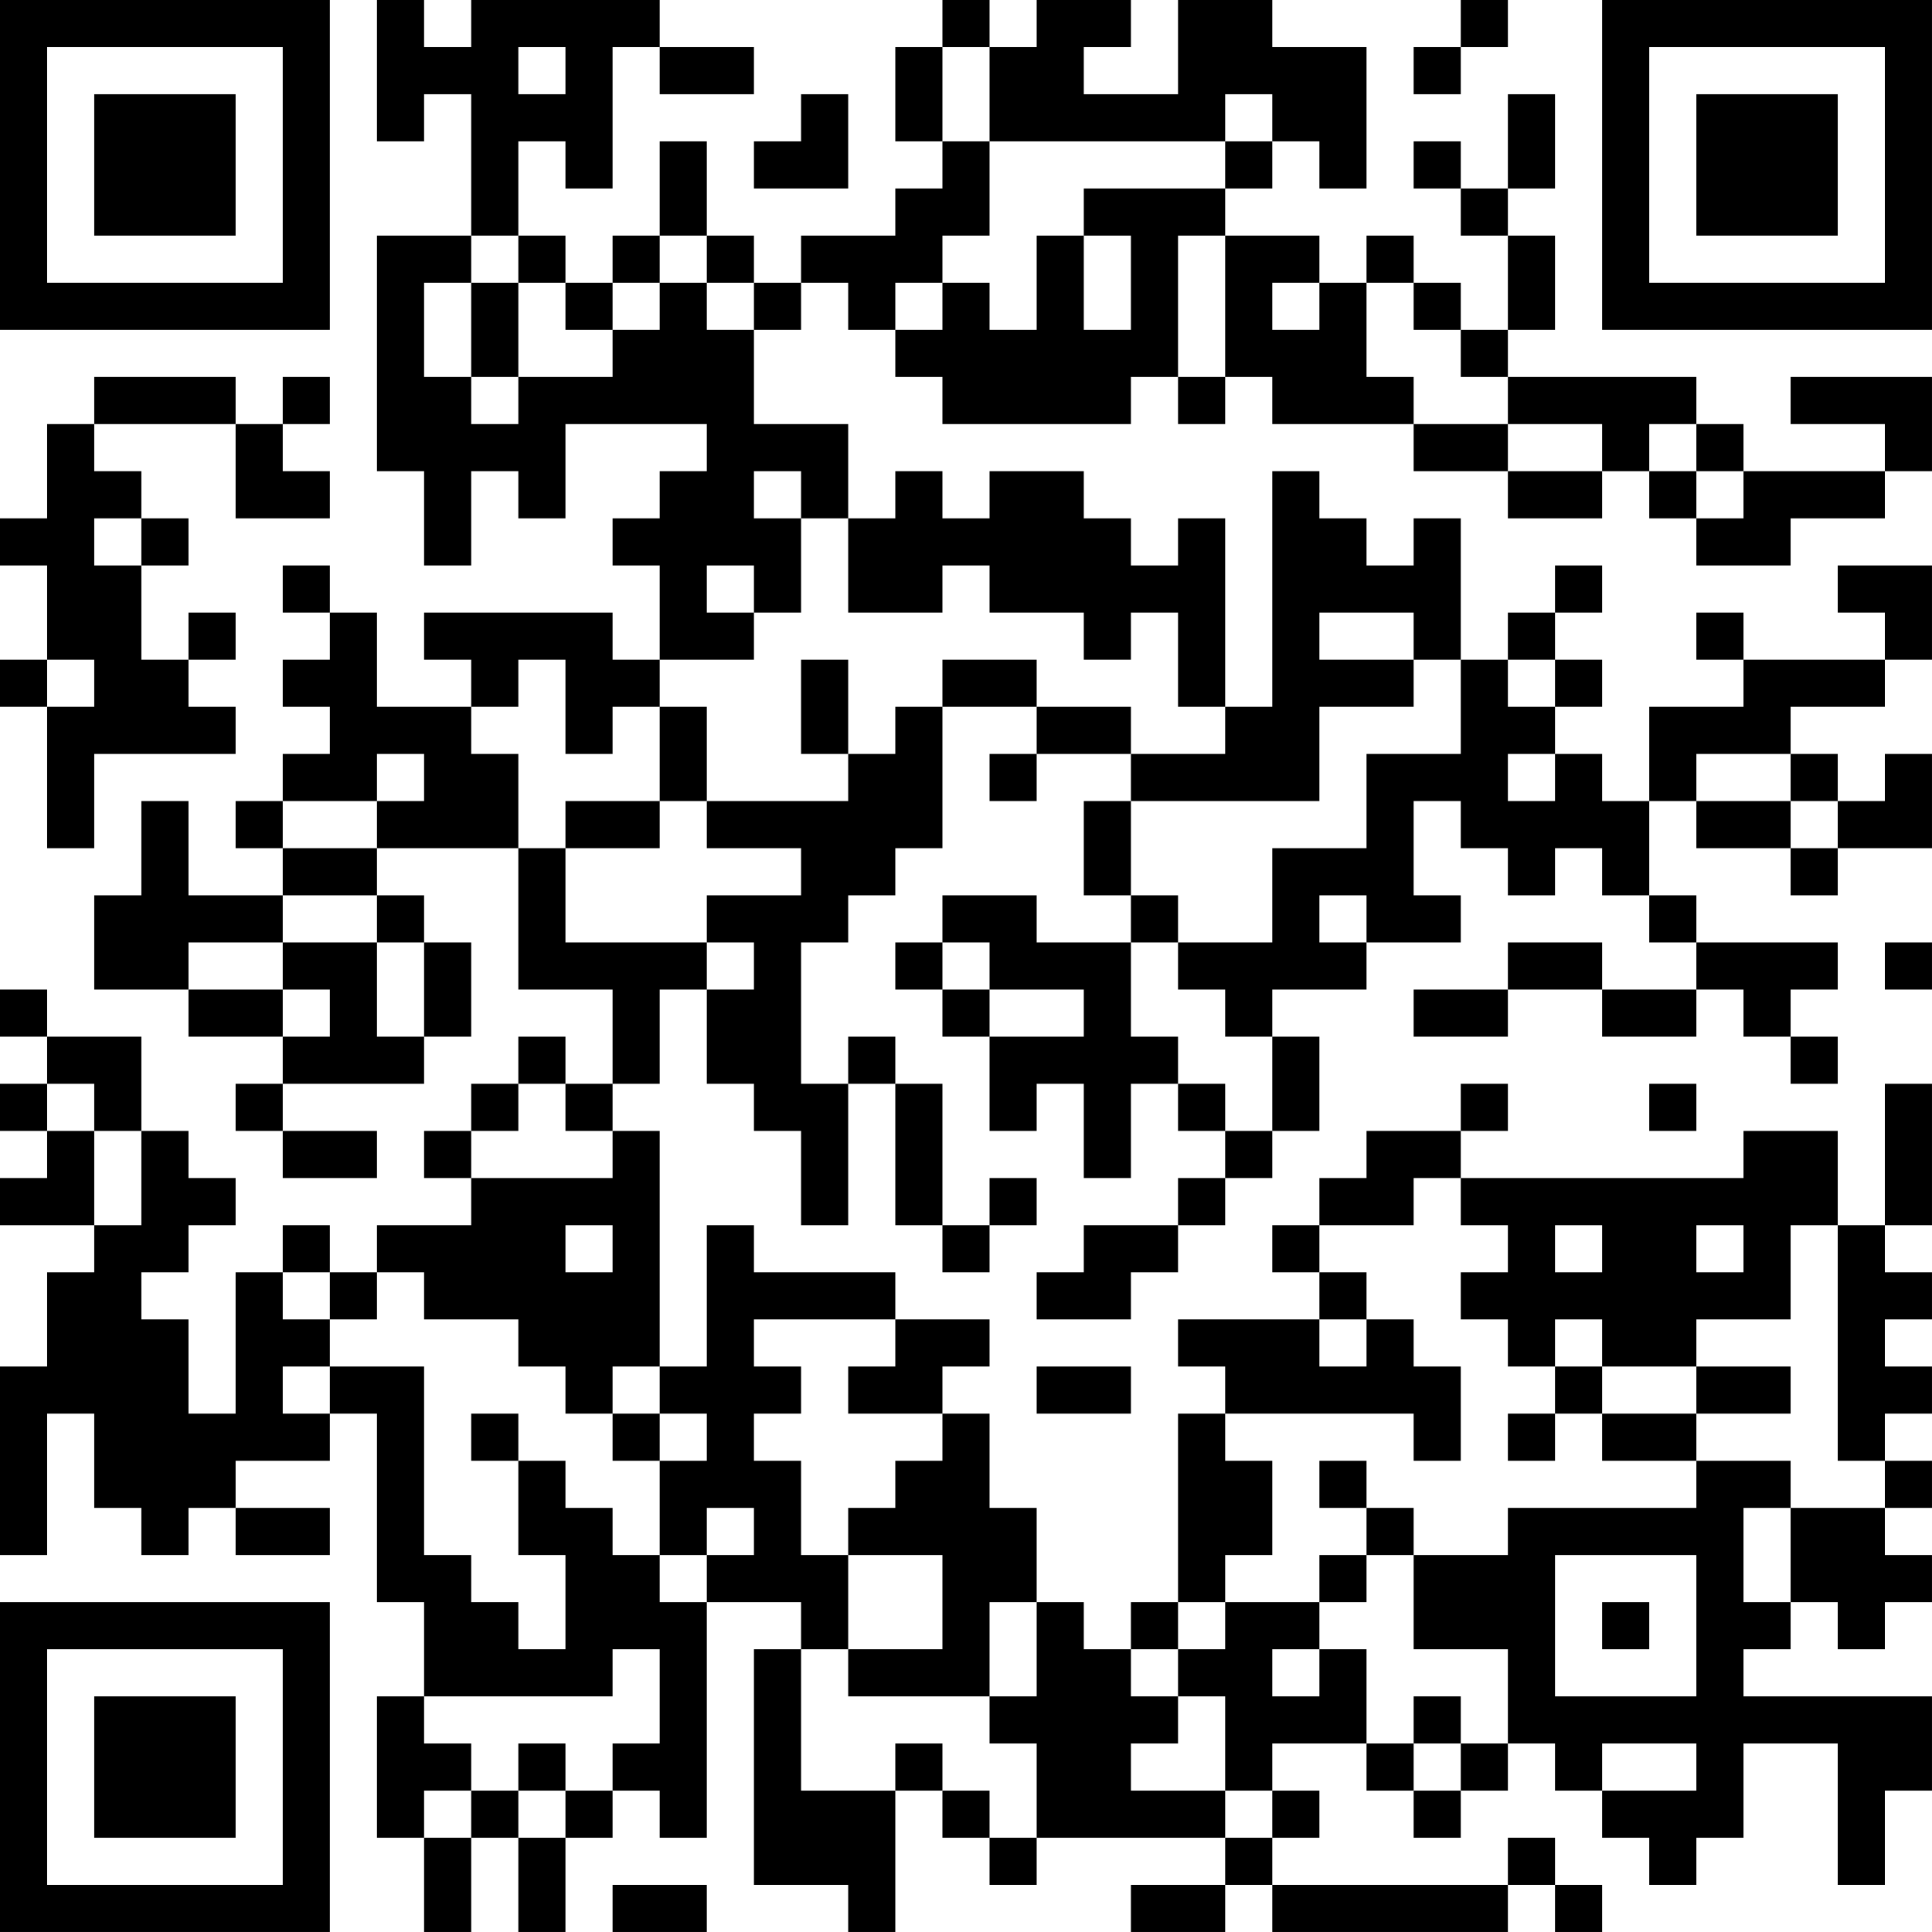 <?xml version="1.0" encoding="UTF-8"?>
<svg xmlns="http://www.w3.org/2000/svg" version="1.1" width="200" height="200" viewBox="0 0 200 200"><rect x="0" y="0" width="200" height="200" fill="#ffffff"/><g transform="scale(4.878)"><g transform="translate(0,0)"><path fill-rule="evenodd" d="M8 0L8 3L9 3L9 2L10 2L10 5L8 5L8 10L9 10L9 12L10 12L10 10L11 10L11 11L12 11L12 9L15 9L15 10L14 10L14 11L13 11L13 12L14 12L14 14L13 14L13 13L9 13L9 14L10 14L10 15L8 15L8 13L7 13L7 12L6 12L6 13L7 13L7 14L6 14L6 15L7 15L7 16L6 16L6 17L5 17L5 18L6 18L6 19L4 19L4 17L3 17L3 19L2 19L2 21L4 21L4 22L6 22L6 23L5 23L5 24L6 24L6 25L8 25L8 24L6 24L6 23L9 23L9 22L10 22L10 20L9 20L9 19L8 19L8 18L11 18L11 21L13 21L13 23L12 23L12 22L11 22L11 23L10 23L10 24L9 24L9 25L10 25L10 26L8 26L8 27L7 27L7 26L6 26L6 27L5 27L5 30L4 30L4 28L3 28L3 27L4 27L4 26L5 26L5 25L4 25L4 24L3 24L3 22L1 22L1 21L0 21L0 22L1 22L1 23L0 23L0 24L1 24L1 25L0 25L0 26L2 26L2 27L1 27L1 29L0 29L0 33L1 33L1 30L2 30L2 32L3 32L3 33L4 33L4 32L5 32L5 33L7 33L7 32L5 32L5 31L7 31L7 30L8 30L8 34L9 34L9 36L8 36L8 39L9 39L9 41L10 41L10 39L11 39L11 41L12 41L12 39L13 39L13 38L14 38L14 39L15 39L15 34L17 34L17 35L16 35L16 40L18 40L18 41L19 41L19 38L20 38L20 39L21 39L21 40L22 40L22 39L26 39L26 40L24 40L24 41L26 41L26 40L27 40L27 41L32 41L32 40L33 40L33 41L34 41L34 40L33 40L33 39L32 39L32 40L27 40L27 39L28 39L28 38L27 38L27 37L29 37L29 38L30 38L30 39L31 39L31 38L32 38L32 37L33 37L33 38L34 38L34 39L35 39L35 40L36 40L36 39L37 39L37 37L39 37L39 40L40 40L40 38L41 38L41 36L37 36L37 35L38 35L38 34L39 34L39 35L40 35L40 34L41 34L41 33L40 33L40 32L41 32L41 31L40 31L40 30L41 30L41 29L40 29L40 28L41 28L41 27L40 27L40 26L41 26L41 23L40 23L40 26L39 26L39 24L37 24L37 25L31 25L31 24L32 24L32 23L31 23L31 24L29 24L29 25L28 25L28 26L27 26L27 27L28 27L28 28L25 28L25 29L26 29L26 30L25 30L25 34L24 34L24 35L23 35L23 34L22 34L22 32L21 32L21 30L20 30L20 29L21 29L21 28L19 28L19 27L16 27L16 26L15 26L15 29L14 29L14 24L13 24L13 23L14 23L14 21L15 21L15 23L16 23L16 24L17 24L17 26L18 26L18 23L19 23L19 26L20 26L20 27L21 27L21 26L22 26L22 25L21 25L21 26L20 26L20 23L19 23L19 22L18 22L18 23L17 23L17 20L18 20L18 19L19 19L19 18L20 18L20 15L22 15L22 16L21 16L21 17L22 17L22 16L24 16L24 17L23 17L23 19L24 19L24 20L22 20L22 19L20 19L20 20L19 20L19 21L20 21L20 22L21 22L21 24L22 24L22 23L23 23L23 25L24 25L24 23L25 23L25 24L26 24L26 25L25 25L25 26L23 26L23 27L22 27L22 28L24 28L24 27L25 27L25 26L26 26L26 25L27 25L27 24L28 24L28 22L27 22L27 21L29 21L29 20L31 20L31 19L30 19L30 17L31 17L31 18L32 18L32 19L33 19L33 18L34 18L34 19L35 19L35 20L36 20L36 21L34 21L34 20L32 20L32 21L30 21L30 22L32 22L32 21L34 21L34 22L36 22L36 21L37 21L37 22L38 22L38 23L39 23L39 22L38 22L38 21L39 21L39 20L36 20L36 19L35 19L35 17L36 17L36 18L38 18L38 19L39 19L39 18L41 18L41 16L40 16L40 17L39 17L39 16L38 16L38 15L40 15L40 14L41 14L41 12L39 12L39 13L40 13L40 14L37 14L37 13L36 13L36 14L37 14L37 15L35 15L35 17L34 17L34 16L33 16L33 15L34 15L34 14L33 14L33 13L34 13L34 12L33 12L33 13L32 13L32 14L31 14L31 11L30 11L30 12L29 12L29 11L28 11L28 10L27 10L27 15L26 15L26 11L25 11L25 12L24 12L24 11L23 11L23 10L21 10L21 11L20 11L20 10L19 10L19 11L18 11L18 9L16 9L16 7L17 7L17 6L18 6L18 7L19 7L19 8L20 8L20 9L24 9L24 8L25 8L25 9L26 9L26 8L27 8L27 9L30 9L30 10L32 10L32 11L34 11L34 10L35 10L35 11L36 11L36 12L38 12L38 11L40 11L40 10L41 10L41 8L38 8L38 9L40 9L40 10L37 10L37 9L36 9L36 8L32 8L32 7L33 7L33 5L32 5L32 4L33 4L33 2L32 2L32 4L31 4L31 3L30 3L30 4L31 4L31 5L32 5L32 7L31 7L31 6L30 6L30 5L29 5L29 6L28 6L28 5L26 5L26 4L27 4L27 3L28 3L28 4L29 4L29 1L27 1L27 0L25 0L25 2L23 2L23 1L24 1L24 0L22 0L22 1L21 1L21 0L20 0L20 1L19 1L19 3L20 3L20 4L19 4L19 5L17 5L17 6L16 6L16 5L15 5L15 3L14 3L14 5L13 5L13 6L12 6L12 5L11 5L11 3L12 3L12 4L13 4L13 1L14 1L14 2L16 2L16 1L14 1L14 0L10 0L10 1L9 1L9 0ZM31 0L31 1L30 1L30 2L31 2L31 1L32 1L32 0ZM11 1L11 2L12 2L12 1ZM20 1L20 3L21 3L21 5L20 5L20 6L19 6L19 7L20 7L20 6L21 6L21 7L22 7L22 5L23 5L23 7L24 7L24 5L23 5L23 4L26 4L26 3L27 3L27 2L26 2L26 3L21 3L21 1ZM17 2L17 3L16 3L16 4L18 4L18 2ZM10 5L10 6L9 6L9 8L10 8L10 9L11 9L11 8L13 8L13 7L14 7L14 6L15 6L15 7L16 7L16 6L15 6L15 5L14 5L14 6L13 6L13 7L12 7L12 6L11 6L11 5ZM25 5L25 8L26 8L26 5ZM10 6L10 8L11 8L11 6ZM27 6L27 7L28 7L28 6ZM29 6L29 8L30 8L30 9L32 9L32 10L34 10L34 9L32 9L32 8L31 8L31 7L30 7L30 6ZM2 8L2 9L1 9L1 11L0 11L0 12L1 12L1 14L0 14L0 15L1 15L1 18L2 18L2 16L5 16L5 15L4 15L4 14L5 14L5 13L4 13L4 14L3 14L3 12L4 12L4 11L3 11L3 10L2 10L2 9L5 9L5 11L7 11L7 10L6 10L6 9L7 9L7 8L6 8L6 9L5 9L5 8ZM35 9L35 10L36 10L36 11L37 11L37 10L36 10L36 9ZM16 10L16 11L17 11L17 13L16 13L16 12L15 12L15 13L16 13L16 14L14 14L14 15L13 15L13 16L12 16L12 14L11 14L11 15L10 15L10 16L11 16L11 18L12 18L12 20L15 20L15 21L16 21L16 20L15 20L15 19L17 19L17 18L15 18L15 17L18 17L18 16L19 16L19 15L20 15L20 14L22 14L22 15L24 15L24 16L26 16L26 15L25 15L25 13L24 13L24 14L23 14L23 13L21 13L21 12L20 12L20 13L18 13L18 11L17 11L17 10ZM2 11L2 12L3 12L3 11ZM28 13L28 14L30 14L30 15L28 15L28 17L24 17L24 19L25 19L25 20L24 20L24 22L25 22L25 23L26 23L26 24L27 24L27 22L26 22L26 21L25 21L25 20L27 20L27 18L29 18L29 16L31 16L31 14L30 14L30 13ZM1 14L1 15L2 15L2 14ZM17 14L17 16L18 16L18 14ZM32 14L32 15L33 15L33 14ZM14 15L14 17L12 17L12 18L14 18L14 17L15 17L15 15ZM8 16L8 17L6 17L6 18L8 18L8 17L9 17L9 16ZM32 16L32 17L33 17L33 16ZM36 16L36 17L38 17L38 18L39 18L39 17L38 17L38 16ZM6 19L6 20L4 20L4 21L6 21L6 22L7 22L7 21L6 21L6 20L8 20L8 22L9 22L9 20L8 20L8 19ZM28 19L28 20L29 20L29 19ZM20 20L20 21L21 21L21 22L23 22L23 21L21 21L21 20ZM40 20L40 21L41 21L41 20ZM1 23L1 24L2 24L2 26L3 26L3 24L2 24L2 23ZM11 23L11 24L10 24L10 25L13 25L13 24L12 24L12 23ZM35 23L35 24L36 24L36 23ZM30 25L30 26L28 26L28 27L29 27L29 28L28 28L28 29L29 29L29 28L30 28L30 29L31 29L31 31L30 31L30 30L26 30L26 31L27 31L27 33L26 33L26 34L25 34L25 35L24 35L24 36L25 36L25 37L24 37L24 38L26 38L26 39L27 39L27 38L26 38L26 36L25 36L25 35L26 35L26 34L28 34L28 35L27 35L27 36L28 36L28 35L29 35L29 37L30 37L30 38L31 38L31 37L32 37L32 35L30 35L30 33L32 33L32 32L36 32L36 31L38 31L38 32L37 32L37 34L38 34L38 32L40 32L40 31L39 31L39 26L38 26L38 28L36 28L36 29L34 29L34 28L33 28L33 29L32 29L32 28L31 28L31 27L32 27L32 26L31 26L31 25ZM12 26L12 27L13 27L13 26ZM33 26L33 27L34 27L34 26ZM36 26L36 27L37 27L37 26ZM6 27L6 28L7 28L7 29L6 29L6 30L7 30L7 29L9 29L9 33L10 33L10 34L11 34L11 35L12 35L12 33L11 33L11 31L12 31L12 32L13 32L13 33L14 33L14 34L15 34L15 33L16 33L16 32L15 32L15 33L14 33L14 31L15 31L15 30L14 30L14 29L13 29L13 30L12 30L12 29L11 29L11 28L9 28L9 27L8 27L8 28L7 28L7 27ZM16 28L16 29L17 29L17 30L16 30L16 31L17 31L17 33L18 33L18 35L17 35L17 38L19 38L19 37L20 37L20 38L21 38L21 39L22 39L22 37L21 37L21 36L22 36L22 34L21 34L21 36L18 36L18 35L20 35L20 33L18 33L18 32L19 32L19 31L20 31L20 30L18 30L18 29L19 29L19 28ZM22 29L22 30L24 30L24 29ZM33 29L33 30L32 30L32 31L33 31L33 30L34 30L34 31L36 31L36 30L38 30L38 29L36 29L36 30L34 30L34 29ZM10 30L10 31L11 31L11 30ZM13 30L13 31L14 31L14 30ZM28 31L28 32L29 32L29 33L28 33L28 34L29 34L29 33L30 33L30 32L29 32L29 31ZM33 33L33 36L36 36L36 33ZM34 34L34 35L35 35L35 34ZM13 35L13 36L9 36L9 37L10 37L10 38L9 38L9 39L10 39L10 38L11 38L11 39L12 39L12 38L13 38L13 37L14 37L14 35ZM30 36L30 37L31 37L31 36ZM11 37L11 38L12 38L12 37ZM34 37L34 38L36 38L36 37ZM13 40L13 41L15 41L15 40ZM0 0L0 7L7 7L7 0ZM1 1L1 6L6 6L6 1ZM2 2L2 5L5 5L5 2ZM34 0L34 7L41 7L41 0ZM35 1L35 6L40 6L40 1ZM36 2L36 5L39 5L39 2ZM0 34L0 41L7 41L7 34ZM1 35L1 40L6 40L6 35ZM2 36L2 39L5 39L5 36Z" fill="#000000"/></g></g></svg>
